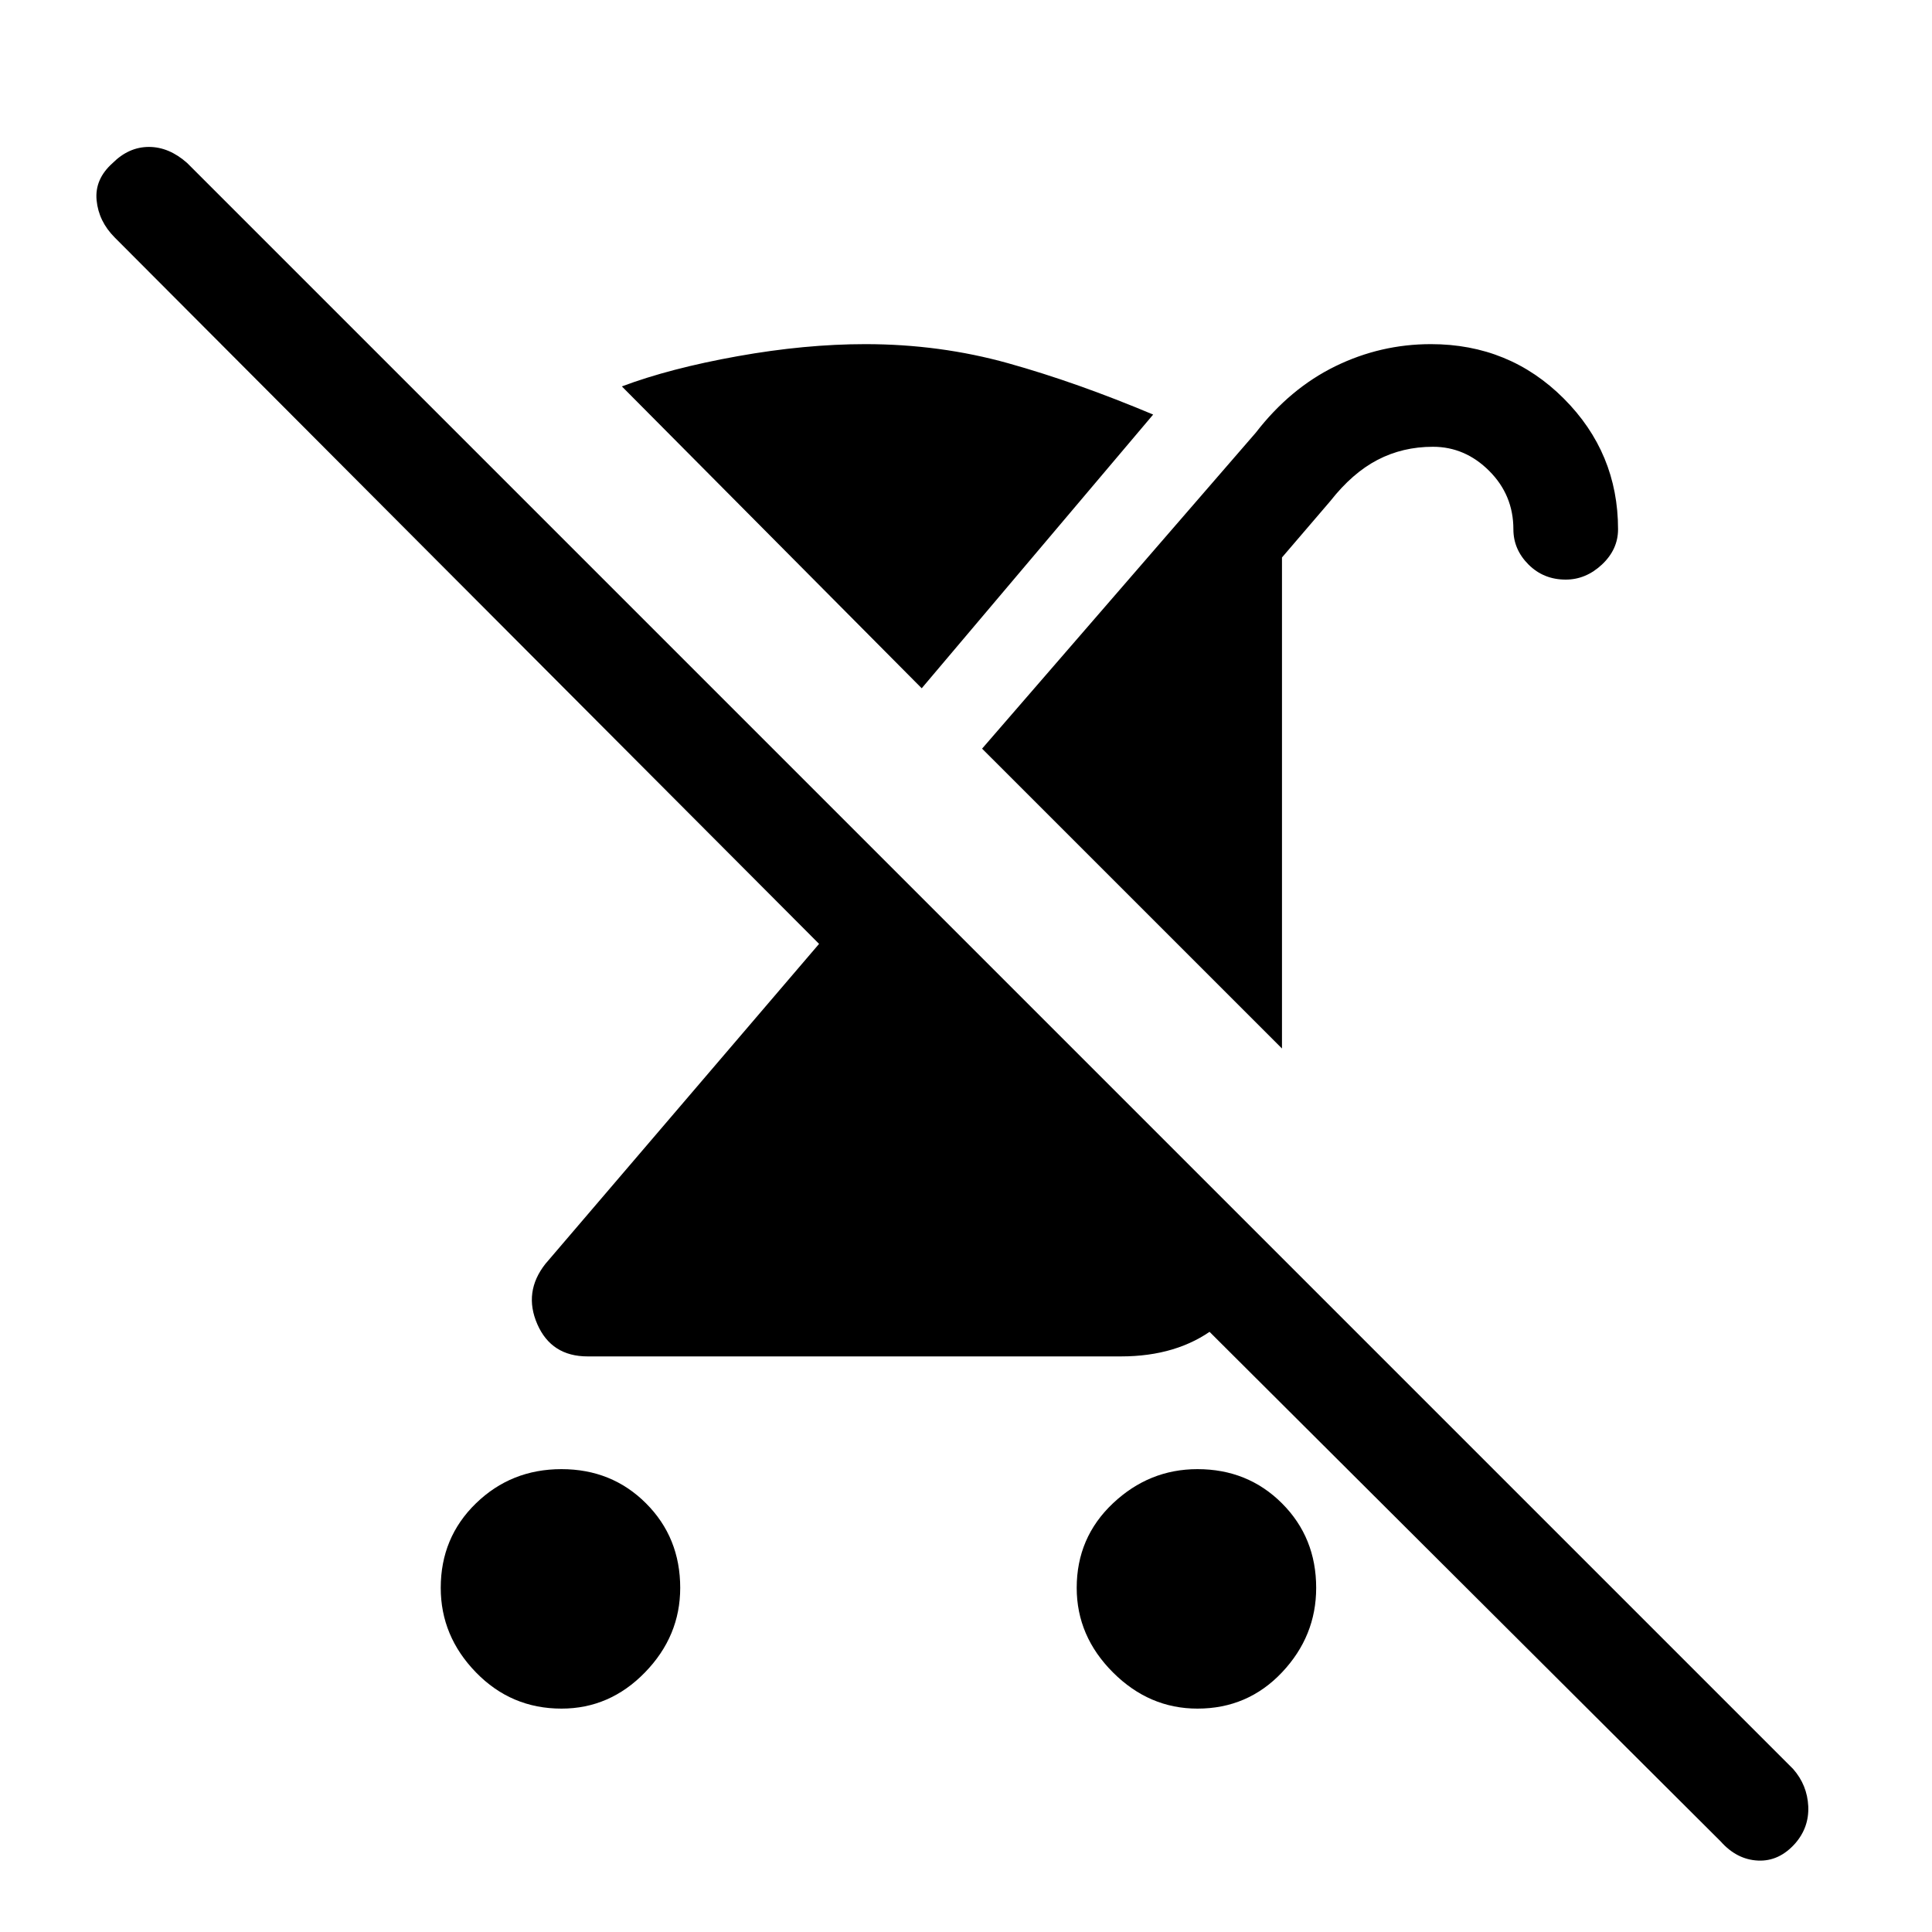 <svg xmlns="http://www.w3.org/2000/svg" height="40" width="40"><path d="M11.625 35.375q-1.042 0-1.771-.75-.729-.75-.729-1.75 0-1.042.729-1.75t1.771-.708q1.042 0 1.75.708t.708 1.75q0 1-.729 1.75t-1.729.75Zm14.917-13.667L20.333 15.5 26 8.958q.708-.916 1.646-1.375.937-.458 1.979-.458 1.625 0 2.75 1.125t1.125 2.708q0 .417-.333.73-.334.312-.75.312-.459 0-.771-.312-.313-.313-.313-.73 0-.708-.5-1.208t-1.166-.5q-.625 0-1.146.271-.521.271-.979.854l-1 1.167Zm-1.792 2.584 1.5 1.458q-.333 1.167-1.104 1.75-.771.583-1.938.583H12.167q-.75 0-1.042-.666-.292-.667.167-1.25l5.666-6.625L2.375 4.917Q2.042 4.583 2 4.146q-.042-.438.333-.771.334-.333.75-.333.417 0 .792.333l33.25 33.25q.292.333.313.771.02.437-.271.771-.334.375-.771.354-.438-.021-.771-.396L21.75 24.292Zm.042 11.083q-1 0-1.75-.75t-.75-1.75q0-1.042.75-1.75t1.75-.708q1.041 0 1.75.708.708.708.708 1.75 0 1-.708 1.75-.709.75-1.75.75ZM19.083 14.25 12.875 8q1-.375 2.396-.625t2.646-.25q1.541 0 2.958.396 1.417.396 3 1.062Z"/></svg>
